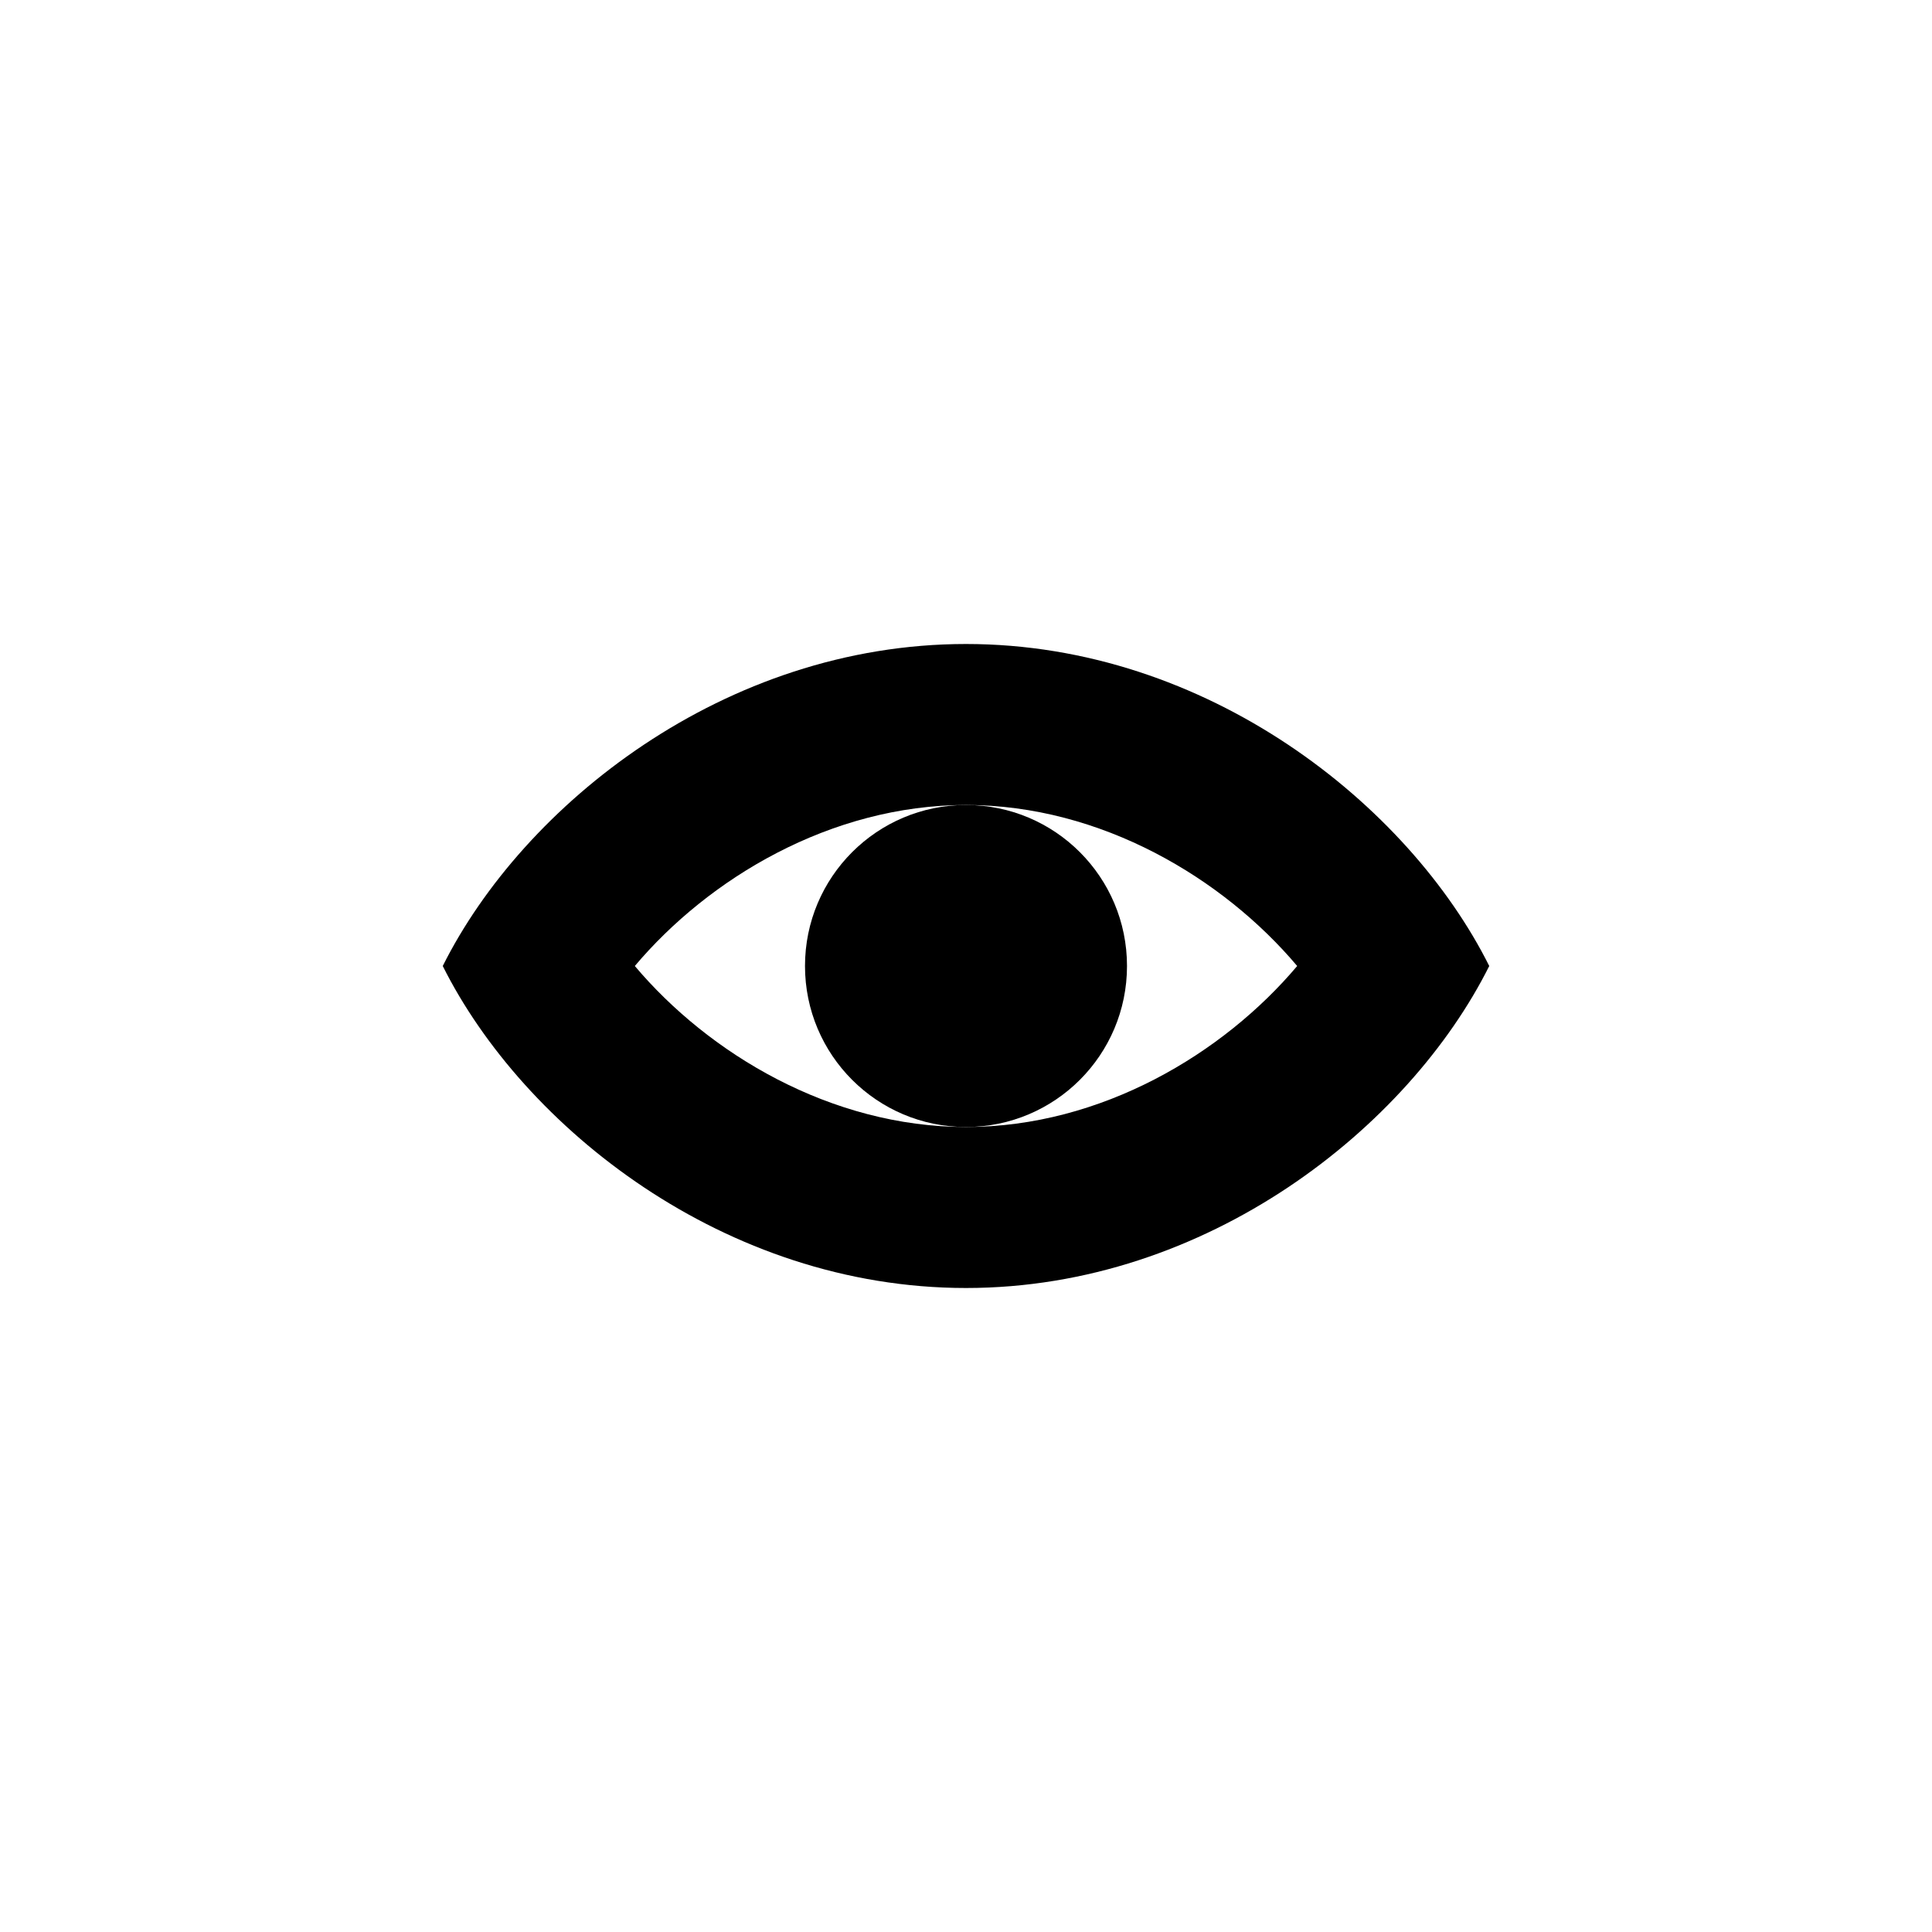 <svg width="24" height="24" viewBox="0 0 24 24" fill="none" xmlns="http://www.w3.org/2000/svg">
<path d="M12 14C10.895 14 10 13.105 10 12C10 10.895 10.895 10 12 10C13.105 10 14 10.895 14 12C14 13.105 13.105 14 12 14Z" fill="black"/>
<path fill-rule="evenodd" clip-rule="evenodd" d="M18.5 12C17.5 14 15 16 12 16C9 16 6.5 14 5.5 12C6.5 10 9 8 12 8C15 8 17.5 10 18.5 12ZM12 14C13.685 14 15.2 13.084 16.114 12C15.2 10.916 13.685 10 12 10C10.315 10 8.8 10.916 7.886 12C8.8 13.084 10.315 14 12 14Z" fill="black"/>
</svg>
